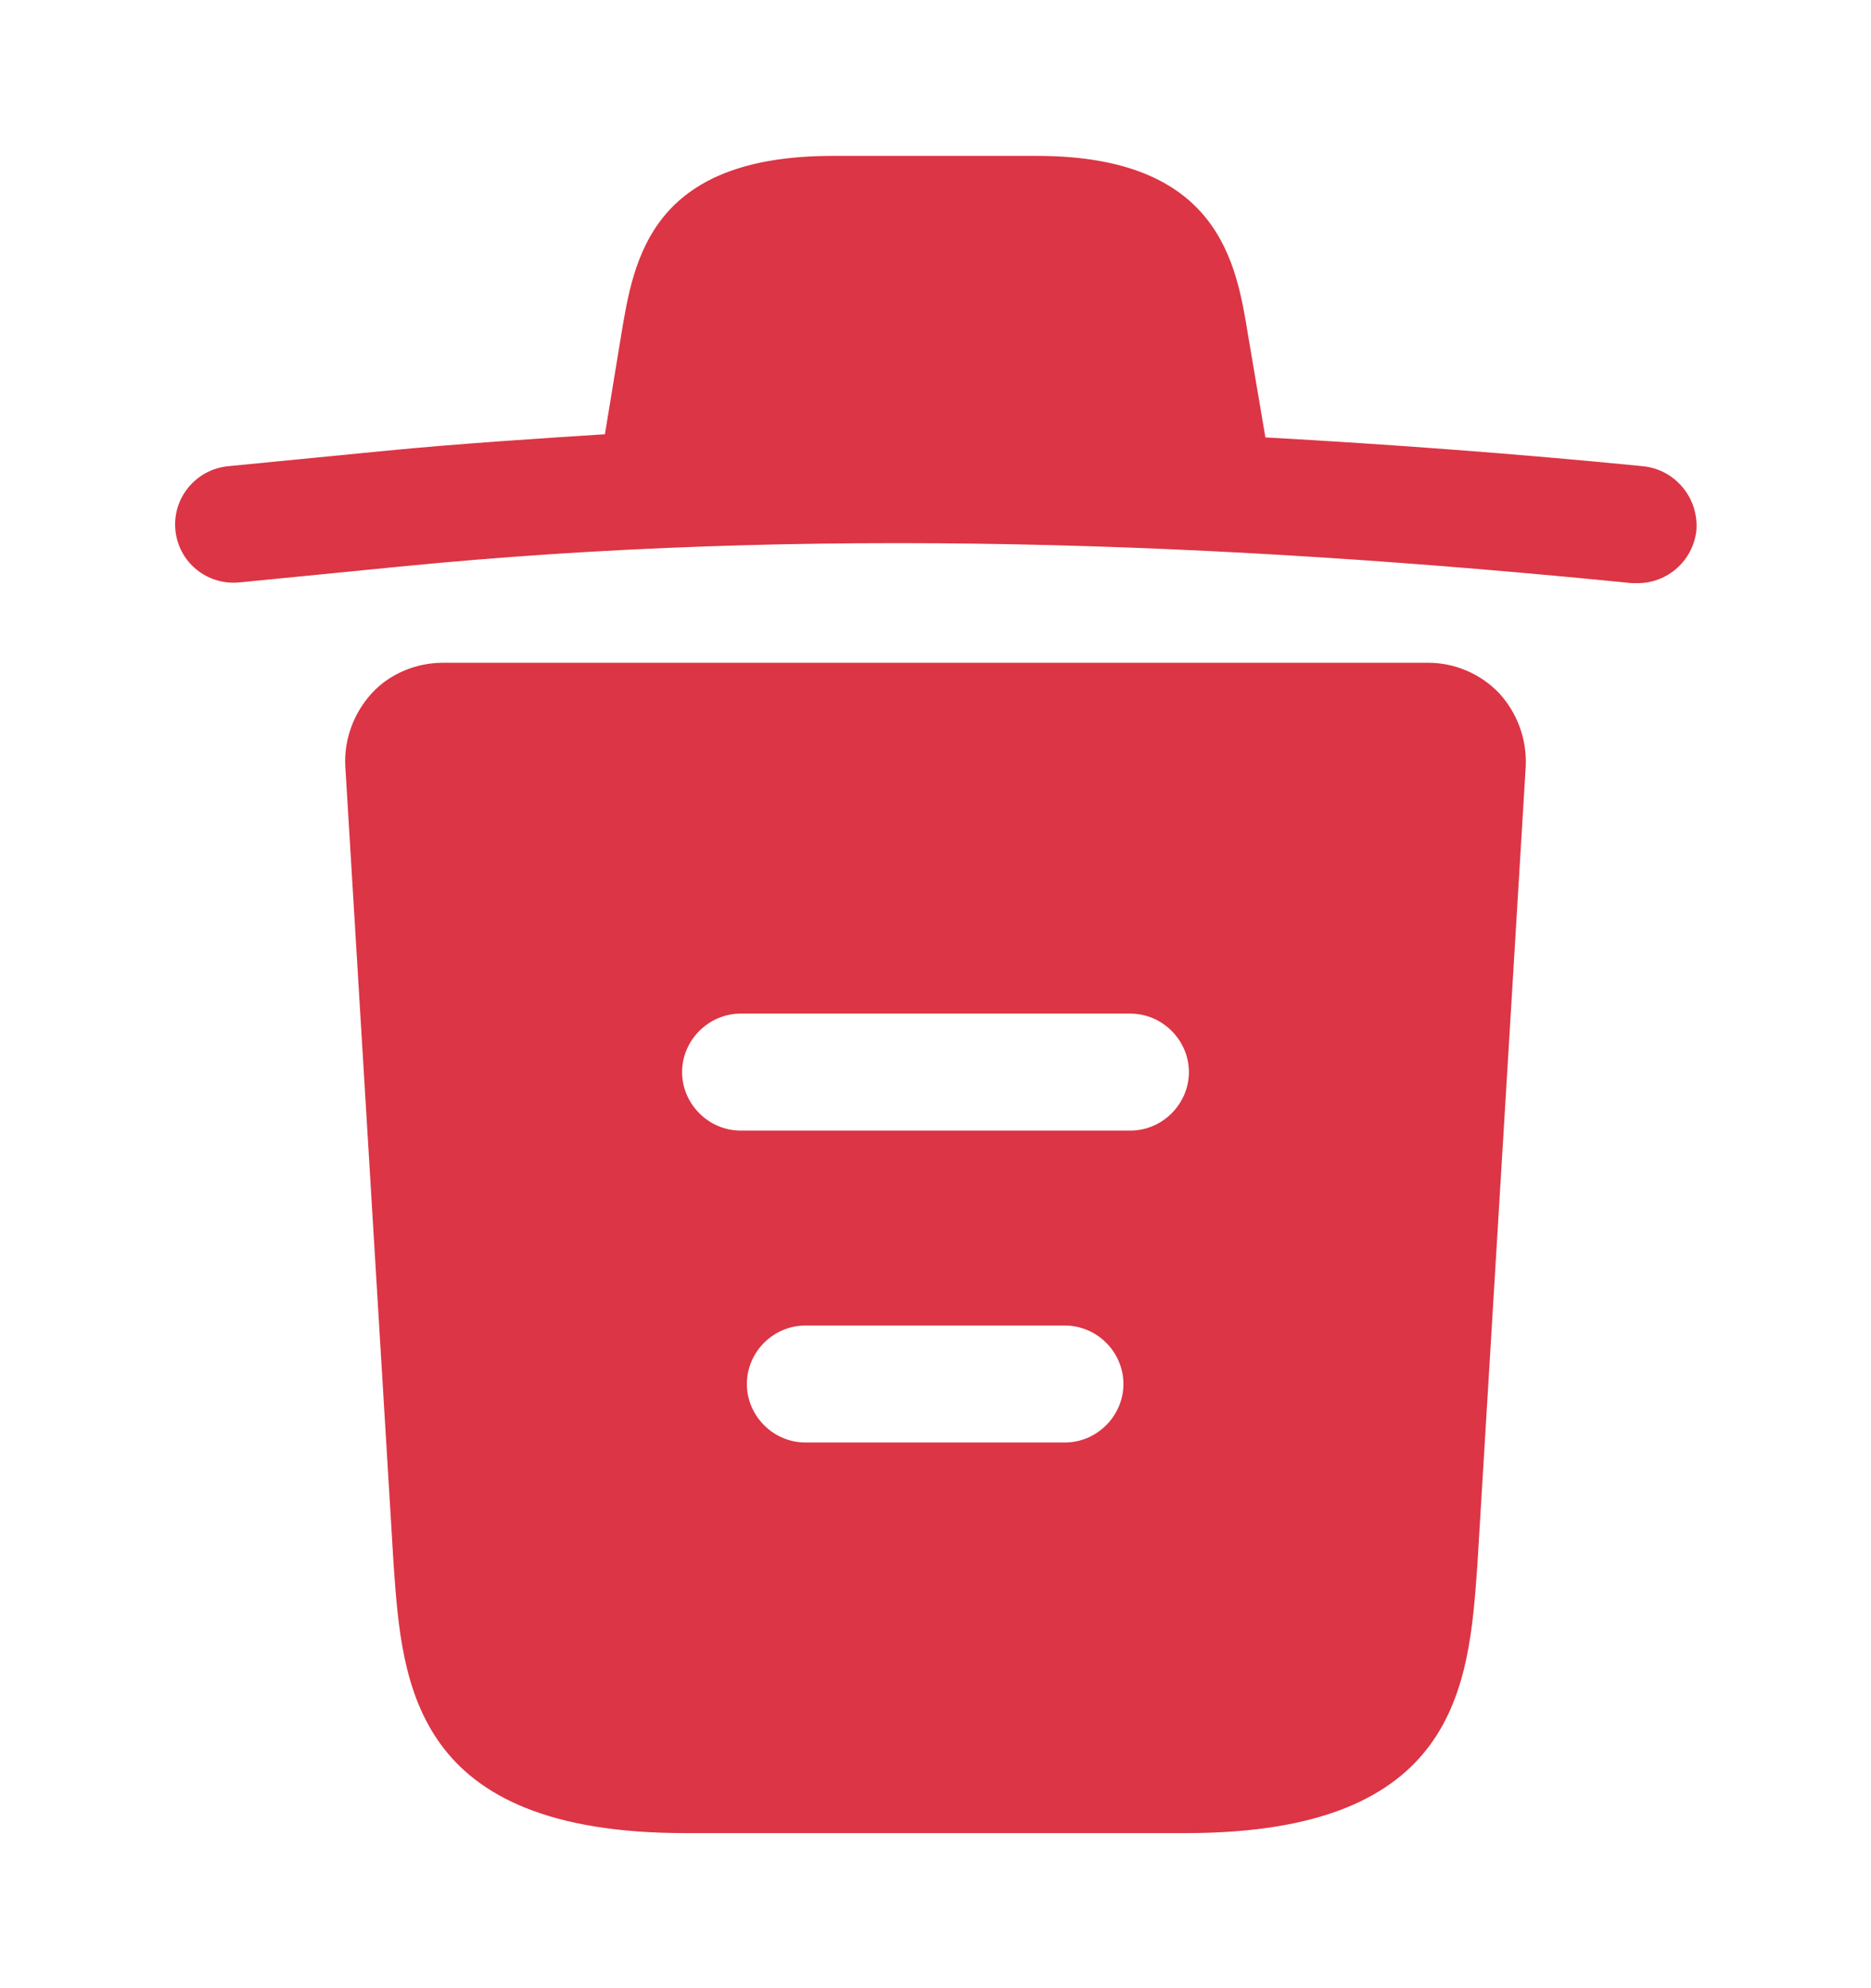 <svg width="16" height="17" viewBox="0 0 16 17" fill="none" xmlns="http://www.w3.org/2000/svg">
<path d="M14.047 3.986C12.973 3.88 11.9 3.8 10.82 3.74V3.733L10.673 2.866C10.573 2.253 10.427 1.333 8.867 1.333H7.12C5.567 1.333 5.42 2.213 5.313 2.86L5.173 3.713C4.553 3.753 3.933 3.793 3.313 3.853L1.953 3.986C1.673 4.013 1.473 4.26 1.5 4.533C1.527 4.806 1.767 5.006 2.047 4.98L3.407 4.846C6.9 4.5 10.42 4.633 13.953 4.986C13.973 4.986 13.987 4.986 14.007 4.986C14.26 4.986 14.48 4.793 14.507 4.533C14.527 4.26 14.327 4.013 14.047 3.986Z" fill="#DC3545"/>
<path d="M12.82 5.927C12.66 5.76 12.44 5.667 12.213 5.667H3.787C3.56 5.667 3.333 5.76 3.18 5.927C3.027 6.094 2.94 6.32 2.953 6.554L3.367 13.394C3.44 14.407 3.533 15.674 5.86 15.674H10.14C12.467 15.674 12.56 14.414 12.633 13.394L13.047 6.56C13.06 6.32 12.973 6.094 12.82 5.927ZM9.107 12.334H6.887C6.613 12.334 6.387 12.107 6.387 11.834C6.387 11.56 6.613 11.334 6.887 11.334H9.107C9.38 11.334 9.607 11.56 9.607 11.834C9.607 12.107 9.38 12.334 9.107 12.334ZM9.667 9.667H6.333C6.06 9.667 5.833 9.44 5.833 9.167C5.833 8.894 6.06 8.667 6.333 8.667H9.667C9.94 8.667 10.167 8.894 10.167 9.167C10.167 9.44 9.94 9.667 9.667 9.667Z" fill="#DC3545"/>
</svg>
